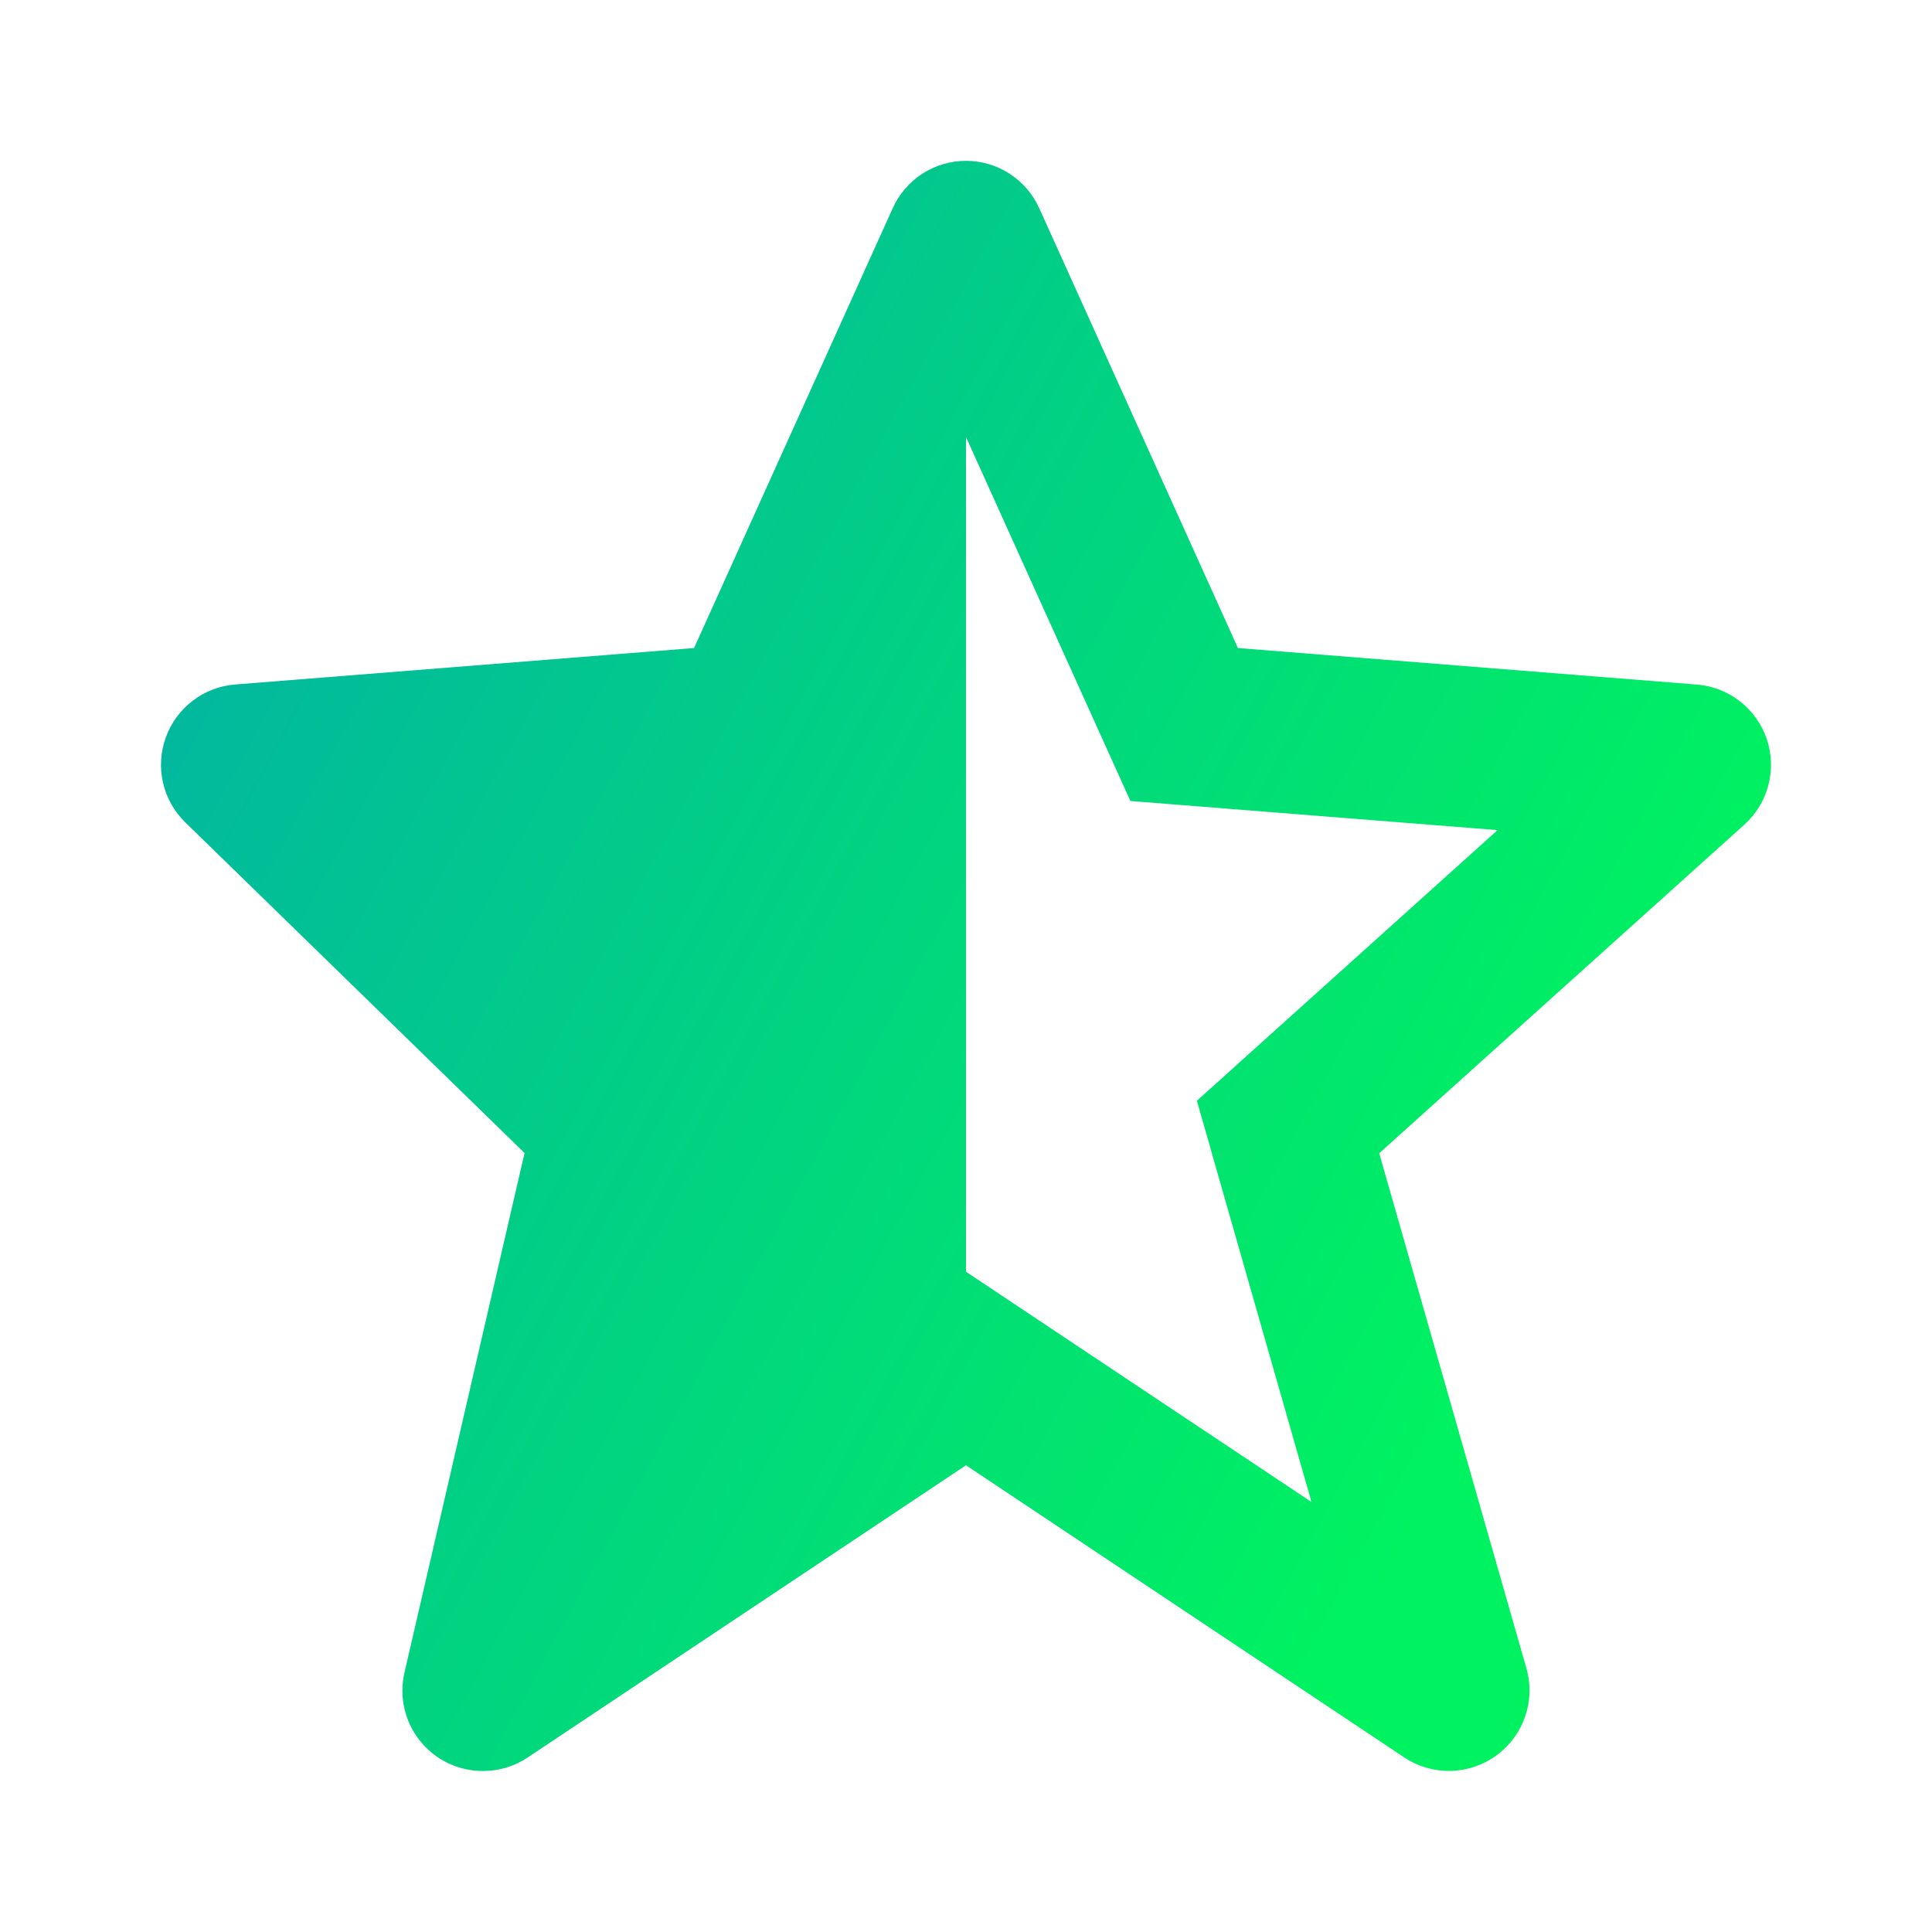 <svg width="24" height="24" viewBox="0 0 24 24" fill="none" xmlns="http://www.w3.org/2000/svg">
<path d="M5.025 20.775C4.991 20.922 4.99 21.074 5.023 21.221C5.056 21.368 5.122 21.506 5.216 21.623C5.31 21.741 5.429 21.837 5.565 21.902C5.701 21.967 5.849 22 6 22C6.198 22 6.391 21.942 6.555 21.832L12 18.202L17.445 21.832C17.615 21.945 17.816 22.003 18.021 21.999C18.225 21.994 18.423 21.927 18.588 21.807C18.754 21.686 18.878 21.518 18.945 21.325C19.012 21.132 19.018 20.923 18.962 20.726L17.133 14.326L21.669 10.244C21.814 10.113 21.918 9.943 21.967 9.754C22.017 9.564 22.01 9.365 21.947 9.18C21.884 8.995 21.768 8.832 21.614 8.712C21.46 8.592 21.274 8.519 21.079 8.504L15.378 8.05L12.911 2.589C12.832 2.413 12.705 2.264 12.543 2.159C12.382 2.054 12.193 1.998 12 1.998C11.808 1.998 11.619 2.054 11.457 2.158C11.296 2.263 11.168 2.412 11.089 2.588L8.622 8.05L2.921 8.503C2.729 8.518 2.546 8.588 2.394 8.705C2.241 8.821 2.125 8.979 2.06 9.16C1.994 9.341 1.982 9.536 2.025 9.724C2.068 9.911 2.164 10.082 2.302 10.216L6.516 14.323L5.025 20.775ZM12 5.429L14.042 9.95L14.63 9.997H14.631L18.603 10.312L15.332 13.256L15.331 13.258L14.868 13.674L15.039 14.271V14.274L16.292 18.659L12 15.798V5.429Z" fill="url(#paint0_linear_366_8473)"/>
<defs>
<linearGradient id="paint0_linear_366_8473" x1="-247.588" y1="425.704" x2="-212.491" y2="444.676" gradientUnits="userSpaceOnUse">
<stop stop-color="#0575E6"/>
<stop offset="1" stop-color="#00F260"/>
</linearGradient>
</defs>
</svg>
